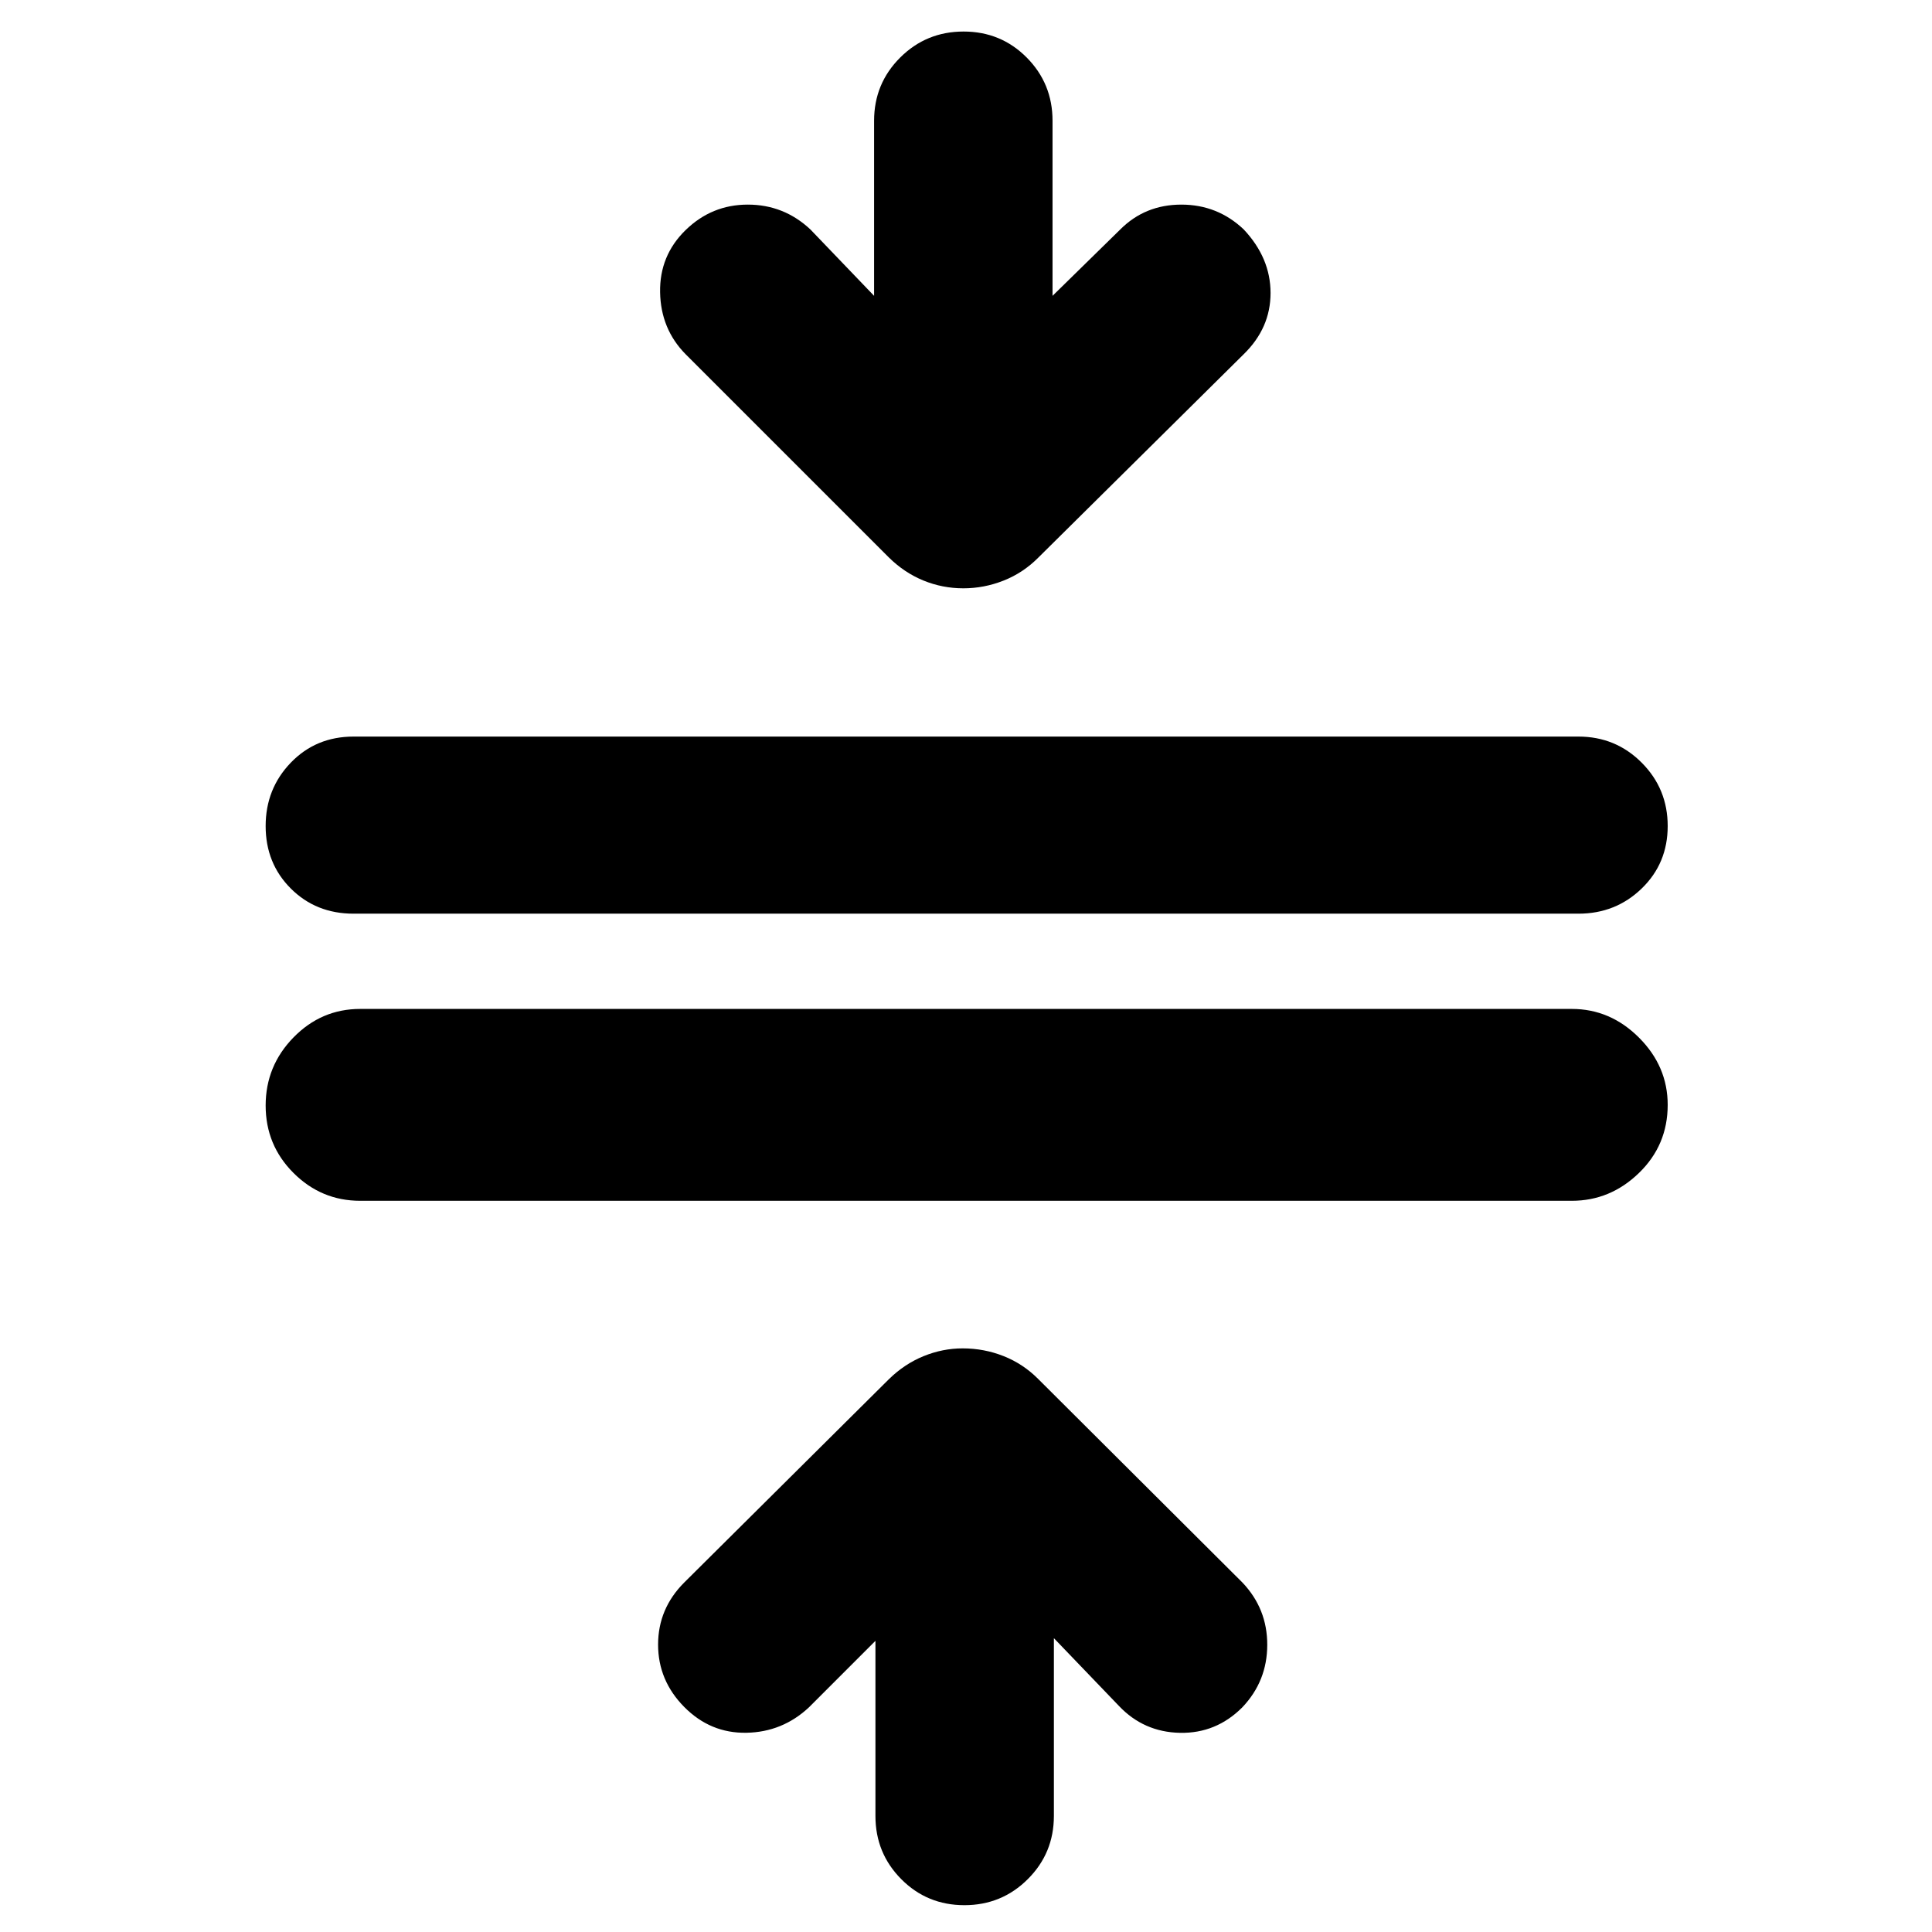 <svg xmlns="http://www.w3.org/2000/svg" height="40" viewBox="0 -960 960 960" width="40"><path d="M179-363.33q-19.33 0-33.17-13.84Q132-391 132-410.67q0-19.66 13.83-33.83 13.84-14.17 33.17-14.17h602q19.15 0 33.41 14.26 14.26 14.26 14.26 33.41 0 20-14.26 33.83-14.26 13.84-33.41 13.84H179ZM175.67-506q-18.67 0-31.17-12.5T132-549.54q0-18.54 12.5-31.5T175.67-594h608.66q18.49 0 31.41 12.96 12.93 12.96 12.93 31.5t-12.93 31.04Q802.82-506 784.33-506H175.67ZM479.2-13.33q-18.53 0-31.37-12.93Q435-39.18 435-57.67v-87l-33 33Q388.82-99.33 370.91-99 353-98.67 340-111.81t-13-31q0-17.86 13-30.86l101.67-101q7.76-7.6 17.26-11.47 9.5-3.86 19.4-3.86 10.67 0 20.4 3.86 9.74 3.87 17.27 11.47l101.33 101q12.39 13 12.36 31-.02 18-12.36 31-13 13.06-31 12.7-18-.36-30.33-13.36L523.67-146v88.33q0 18.49-12.97 31.41-12.96 12.93-31.5 12.93Zm-.53-654.34q-10.34 0-19.8-3.86-9.47-3.86-17.2-11.47l-101-101q-12.34-12.51-12.67-30.76-.33-18.24 12.67-30.91 13-12.66 30.91-12.66T402.67-846l31.66 33v-87q0-18.48 12.97-31.41 12.96-12.92 31.5-12.92 18.53 0 31.37 12.92Q523-918.48 523-900v87l33.67-33Q569-858.33 587-858.33T618-846q13.33 14.18 13.33 31.59T618-784L516-683q-7.53 7.61-17.27 11.47-9.73 3.86-20.06 3.86Z"/></svg>